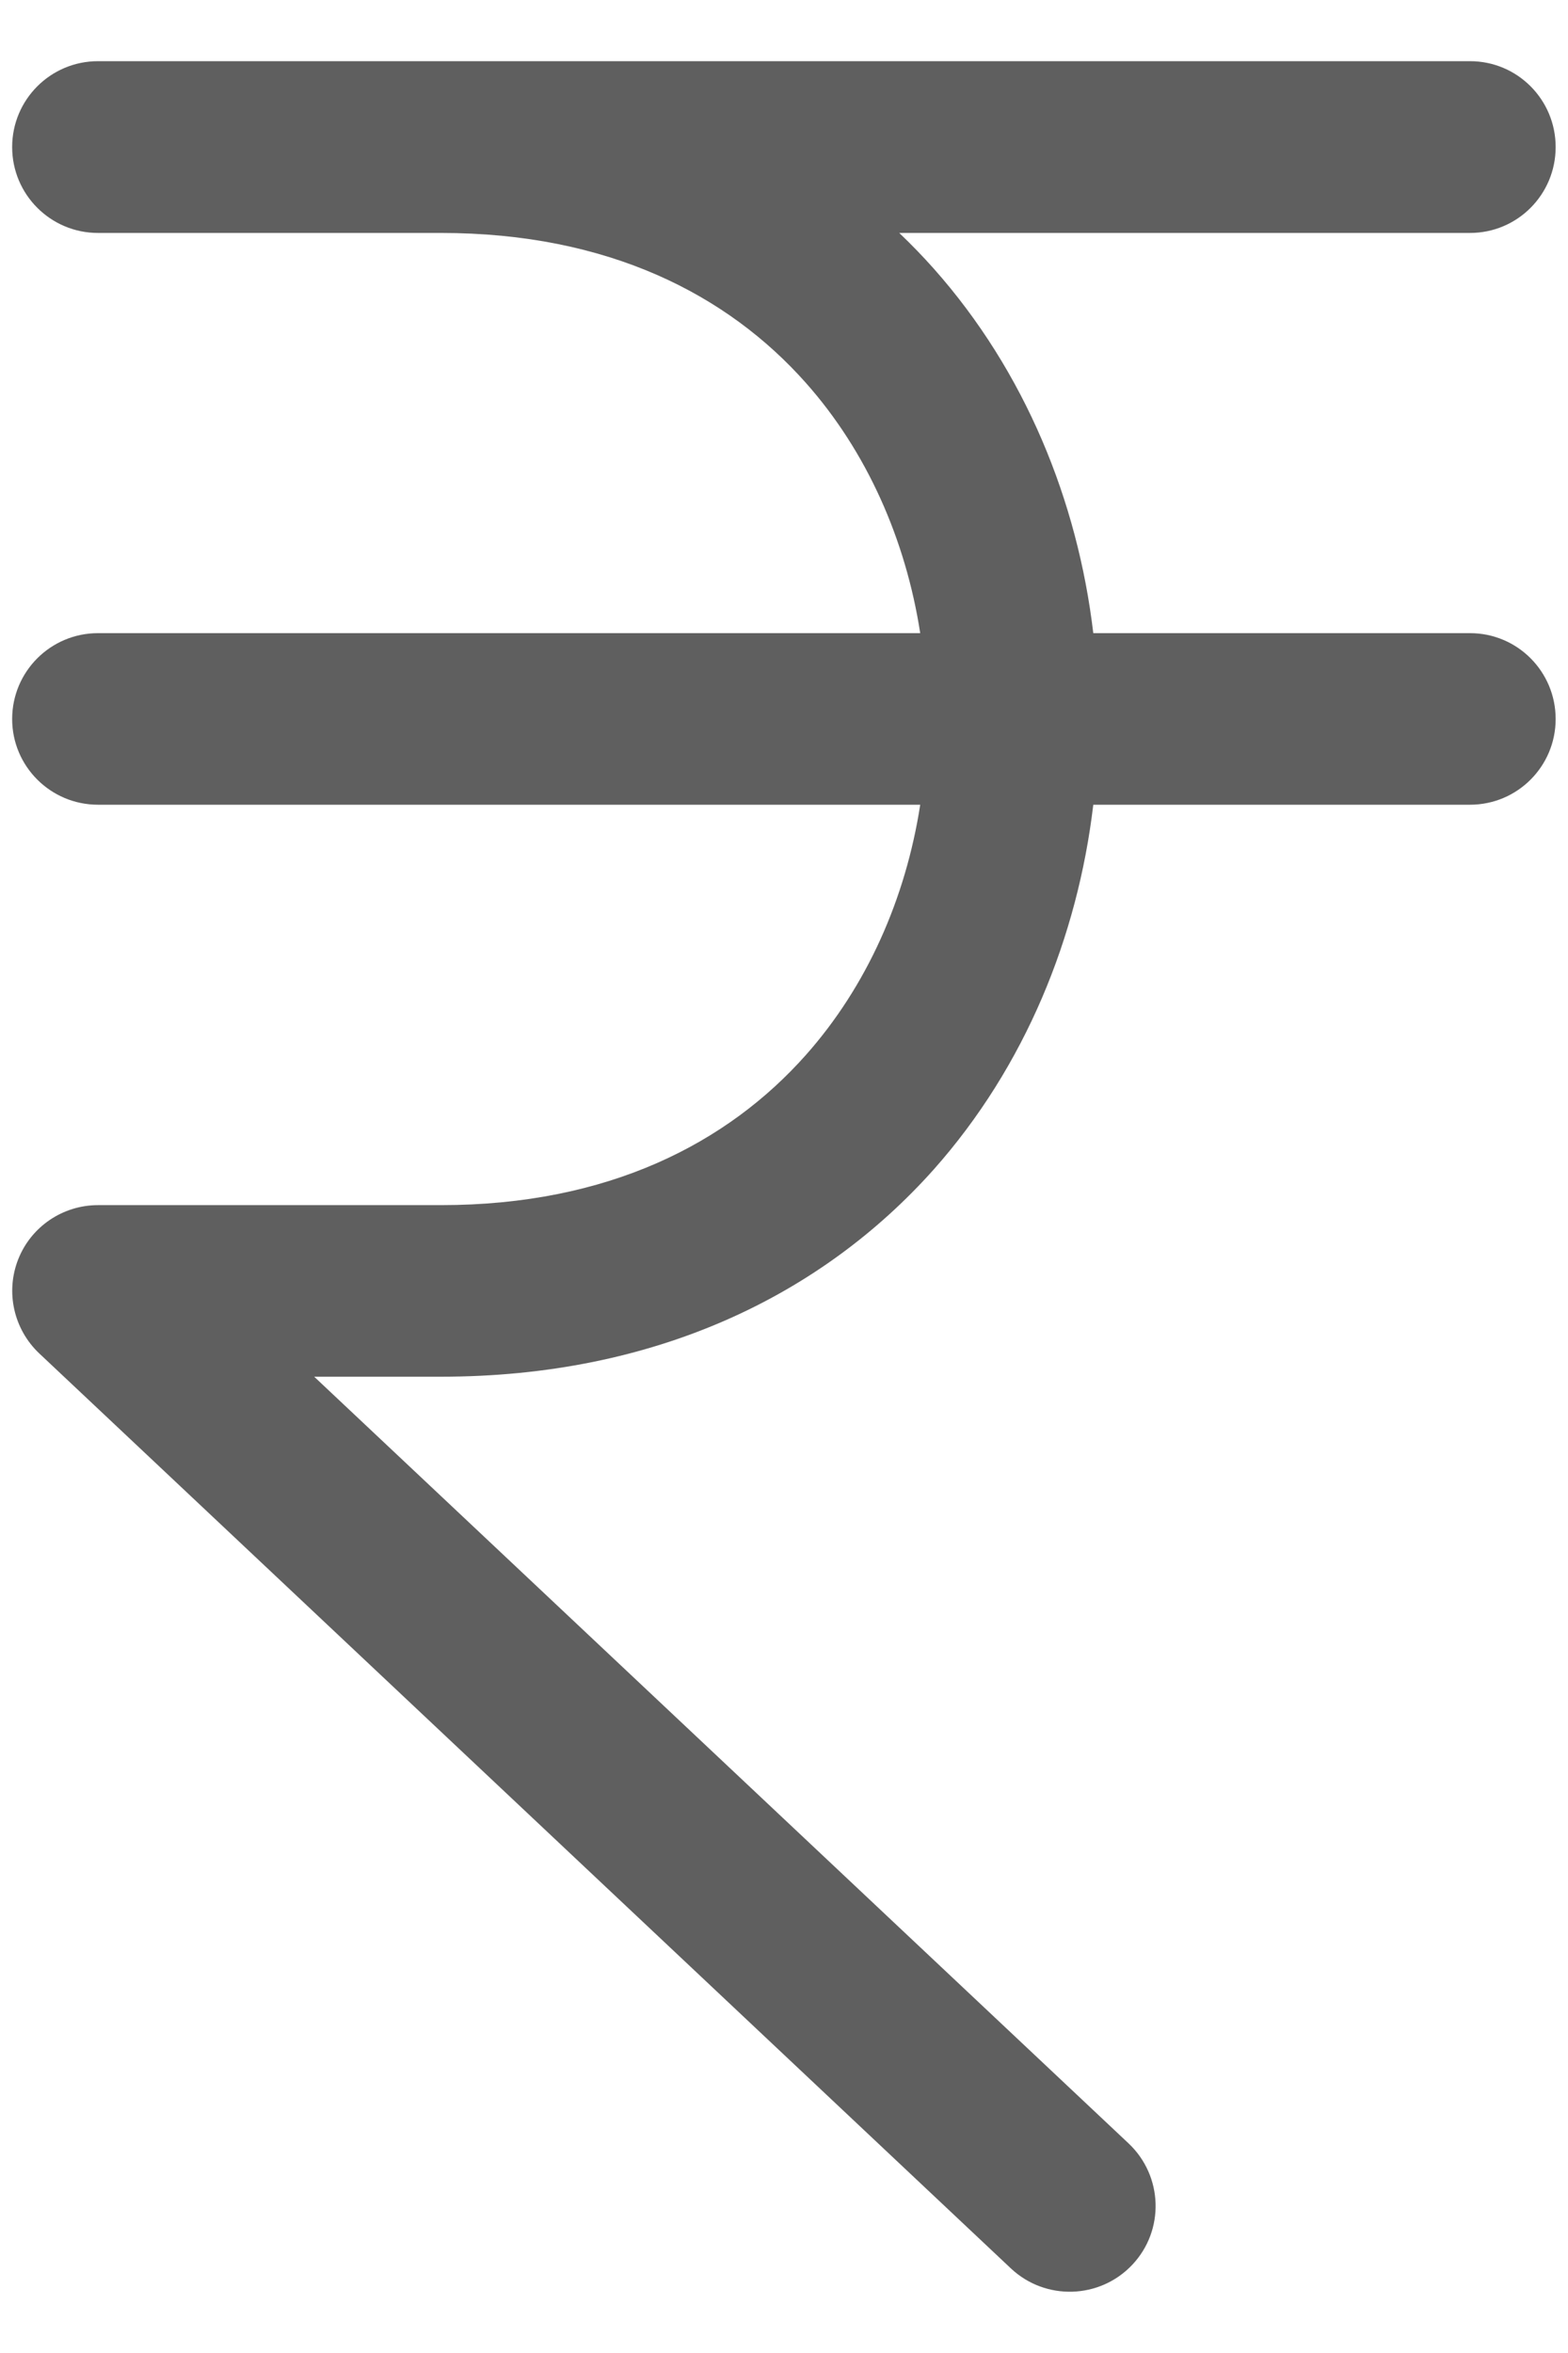 <svg width="8" height="12" viewBox="0 0 8 12" fill="none" xmlns="http://www.w3.org/2000/svg">
<path fill-rule="evenodd" clip-rule="evenodd" d="M0.062 0.75C0.062 0.508 0.258 0.312 0.5 0.312H7.5C7.742 0.312 7.937 0.508 7.937 0.75C7.937 0.992 7.742 1.188 7.5 1.188H4.588C4.649 1.246 4.708 1.307 4.765 1.371C5.23 1.895 5.498 2.554 5.578 3.229H7.5C7.742 3.229 7.937 3.425 7.937 3.667C7.937 3.908 7.742 4.104 7.5 4.104H5.578C5.498 4.779 5.23 5.439 4.765 5.963C4.191 6.607 3.341 7.021 2.25 7.021H1.603L5.758 10.931C5.934 11.097 5.943 11.374 5.777 11.55C5.611 11.726 5.334 11.734 5.158 11.569L0.2 6.902C0.07 6.779 0.027 6.589 0.093 6.422C0.159 6.255 0.321 6.146 0.5 6.146H2.25C3.104 6.146 3.712 5.83 4.111 5.381C4.423 5.03 4.621 4.582 4.695 4.104H0.5C0.258 4.104 0.062 3.908 0.062 3.667C0.062 3.425 0.258 3.229 0.5 3.229H4.695C4.621 2.752 4.423 2.303 4.111 1.952C3.712 1.503 3.104 1.188 2.25 1.188H0.5C0.258 1.188 0.062 0.992 0.062 0.75Z" fill="#5F5F5F"/>
</svg>
